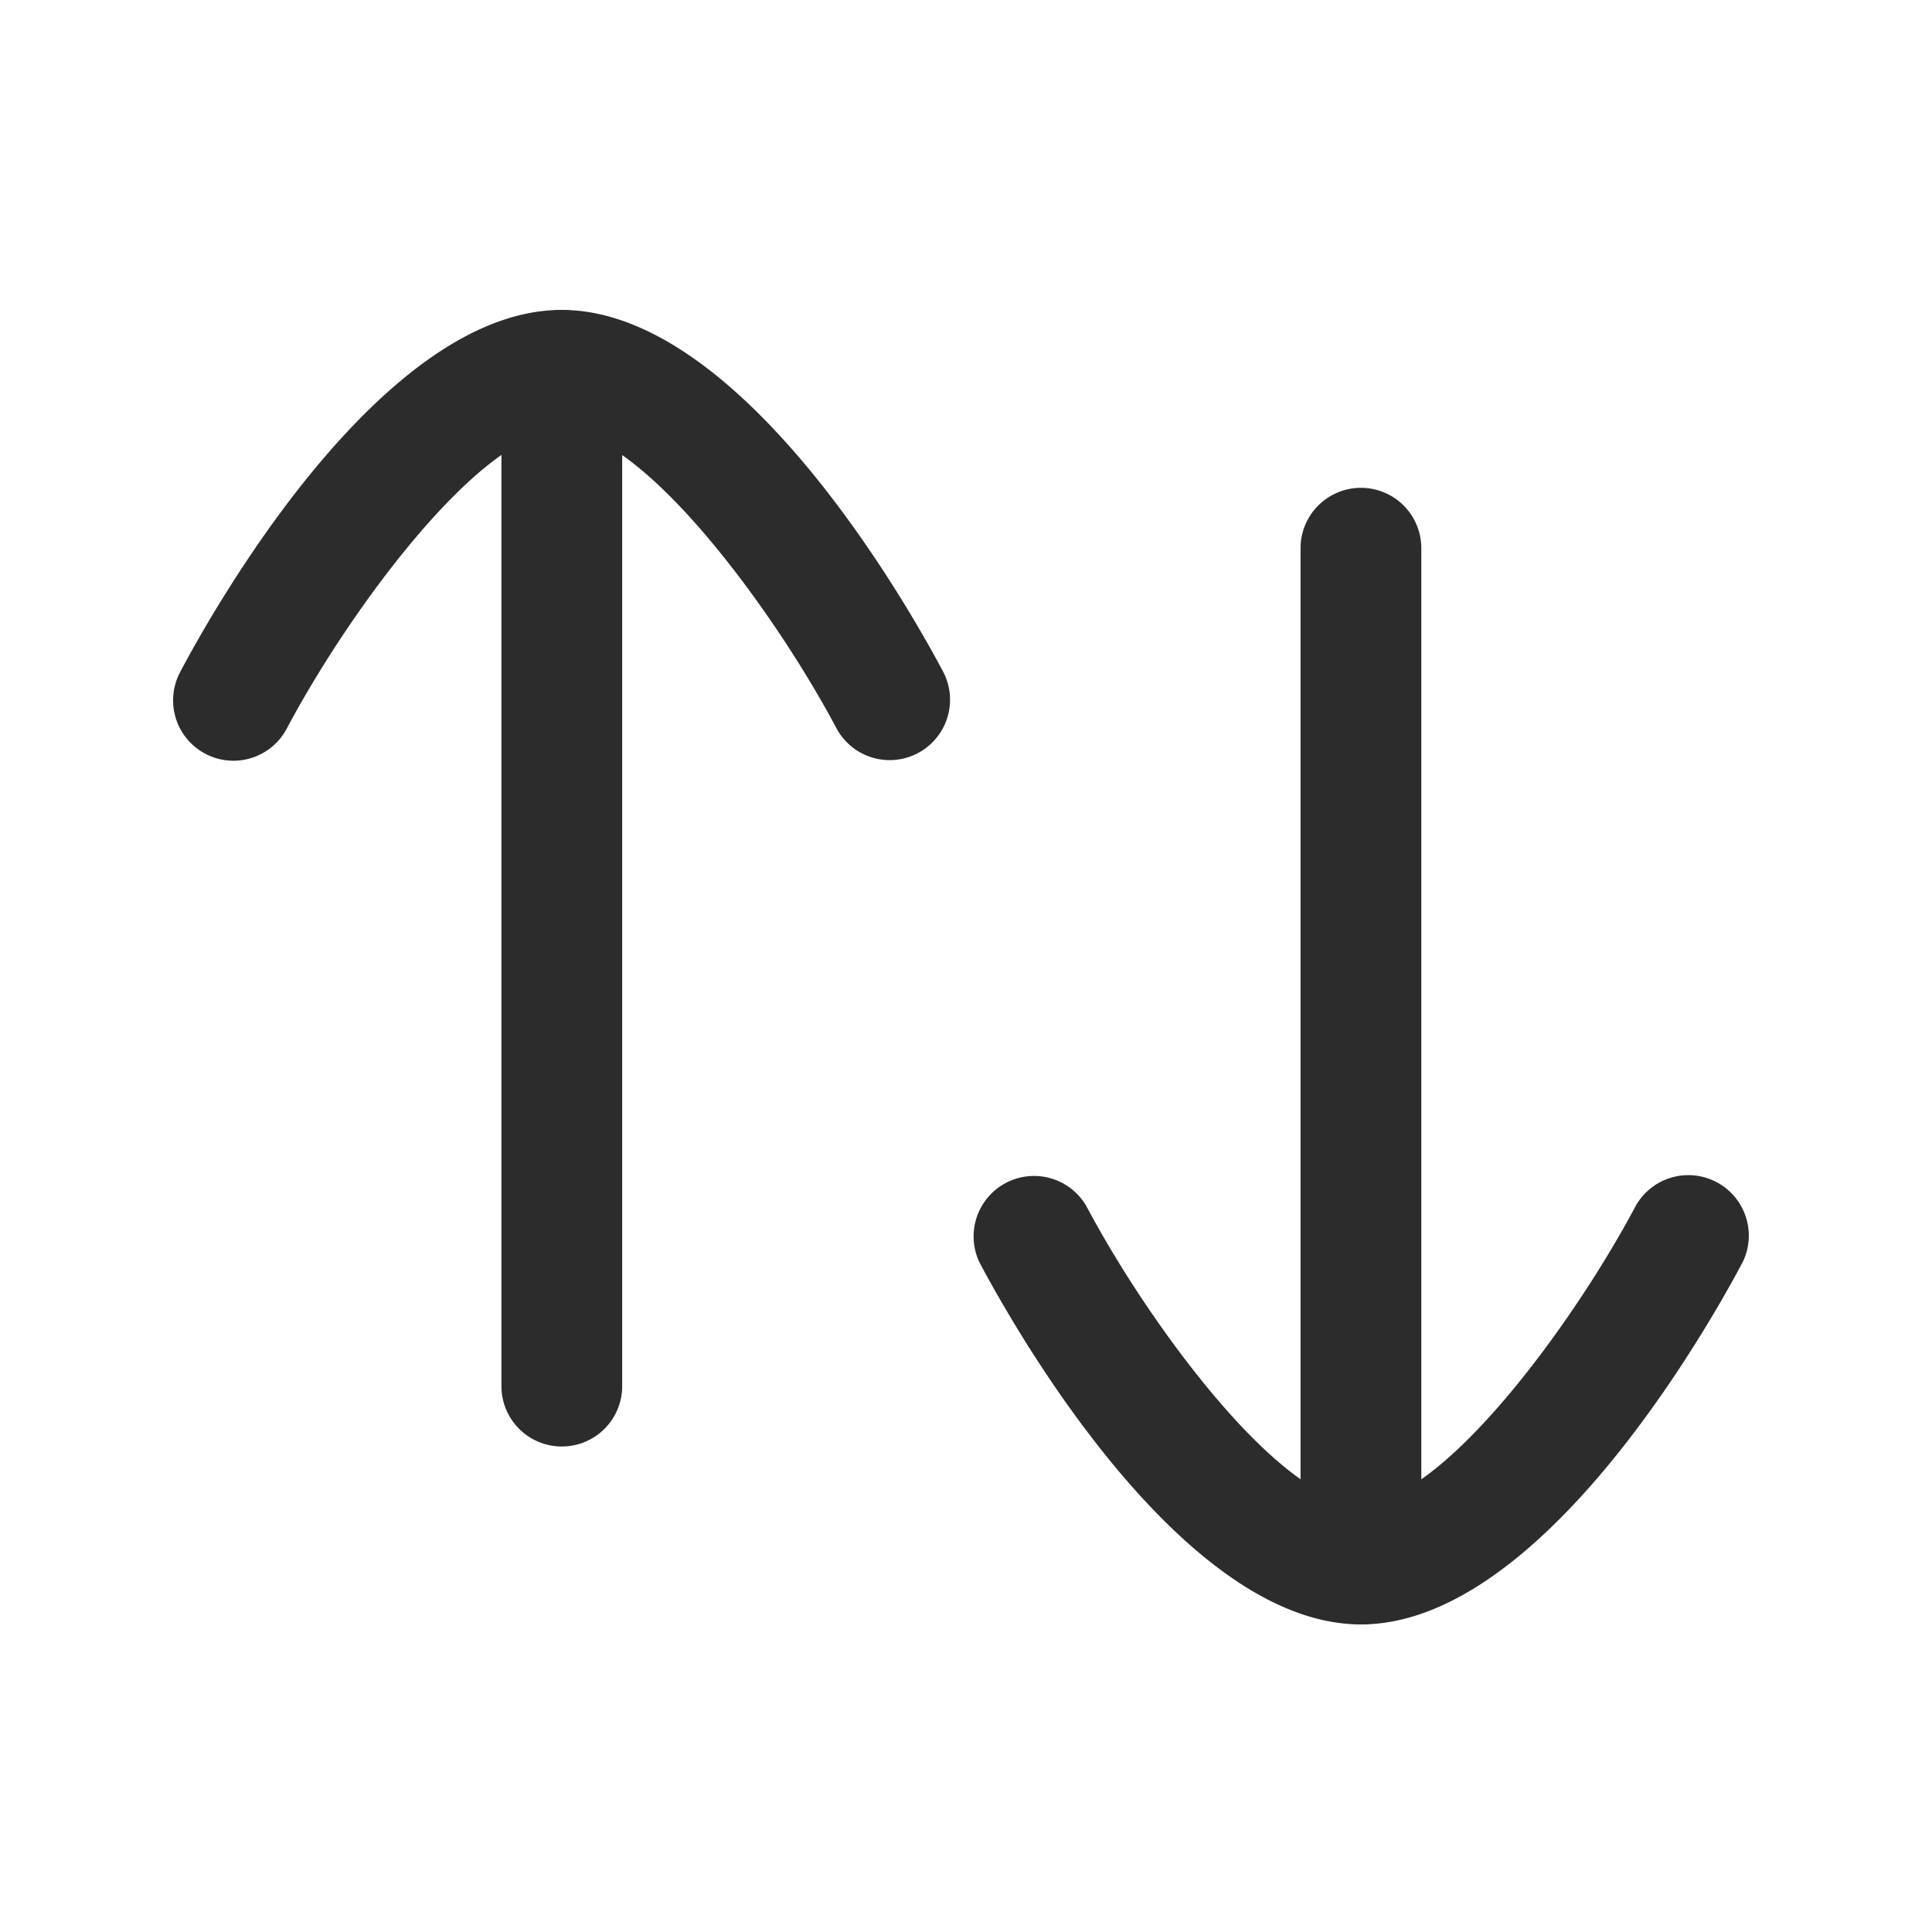 <?xml version="1.0" standalone="no"?><!DOCTYPE svg PUBLIC "-//W3C//DTD SVG 1.1//EN" "http://www.w3.org/Graphics/SVG/1.1/DTD/svg11.dtd"><svg t="1641394014976" class="icon" viewBox="0 0 1024 1024" version="1.1" xmlns="http://www.w3.org/2000/svg" p-id="2410" xmlns:xlink="http://www.w3.org/1999/xlink" width="16" height="16"><defs><style type="text/css"></style></defs><path d="M297.771 766.677a32 32 0 0 1-32-32V196.352a32 32 0 0 1 64 0v538.325a32 32 0 0 1-32 32z" fill="#2c2c2c" p-id="2411"></path><path d="M123.691 403.2a32 32 0 0 1-28.245-46.933c16.939-32.043 106.411-192 202.283-192 95.829 0 185.301 159.915 202.283 192a32 32 0 0 1-56.576 29.909C409.685 322.517 340.011 228.267 297.728 228.267c-42.283 0-111.957 94.208-145.749 157.909a31.957 31.957 0 0 1-28.288 17.024zM721.323 860.928a32 32 0 0 1-32-32V290.56a32 32 0 0 1 64 0v538.368a32 32 0 0 1-32 32z" fill="#2c2c2c" p-id="2412"></path><path d="M721.365 860.971c-95.829 0-185.344-159.915-202.283-192a32.043 32.043 0 0 1 56.576-29.952c33.749 63.701 103.467 157.952 145.707 157.952s111.915-94.251 145.664-157.952a32.043 32.043 0 0 1 56.619 29.952c-16.981 32.085-106.496 192-202.283 192z" fill="#2c2c2c" p-id="2413"></path></svg>